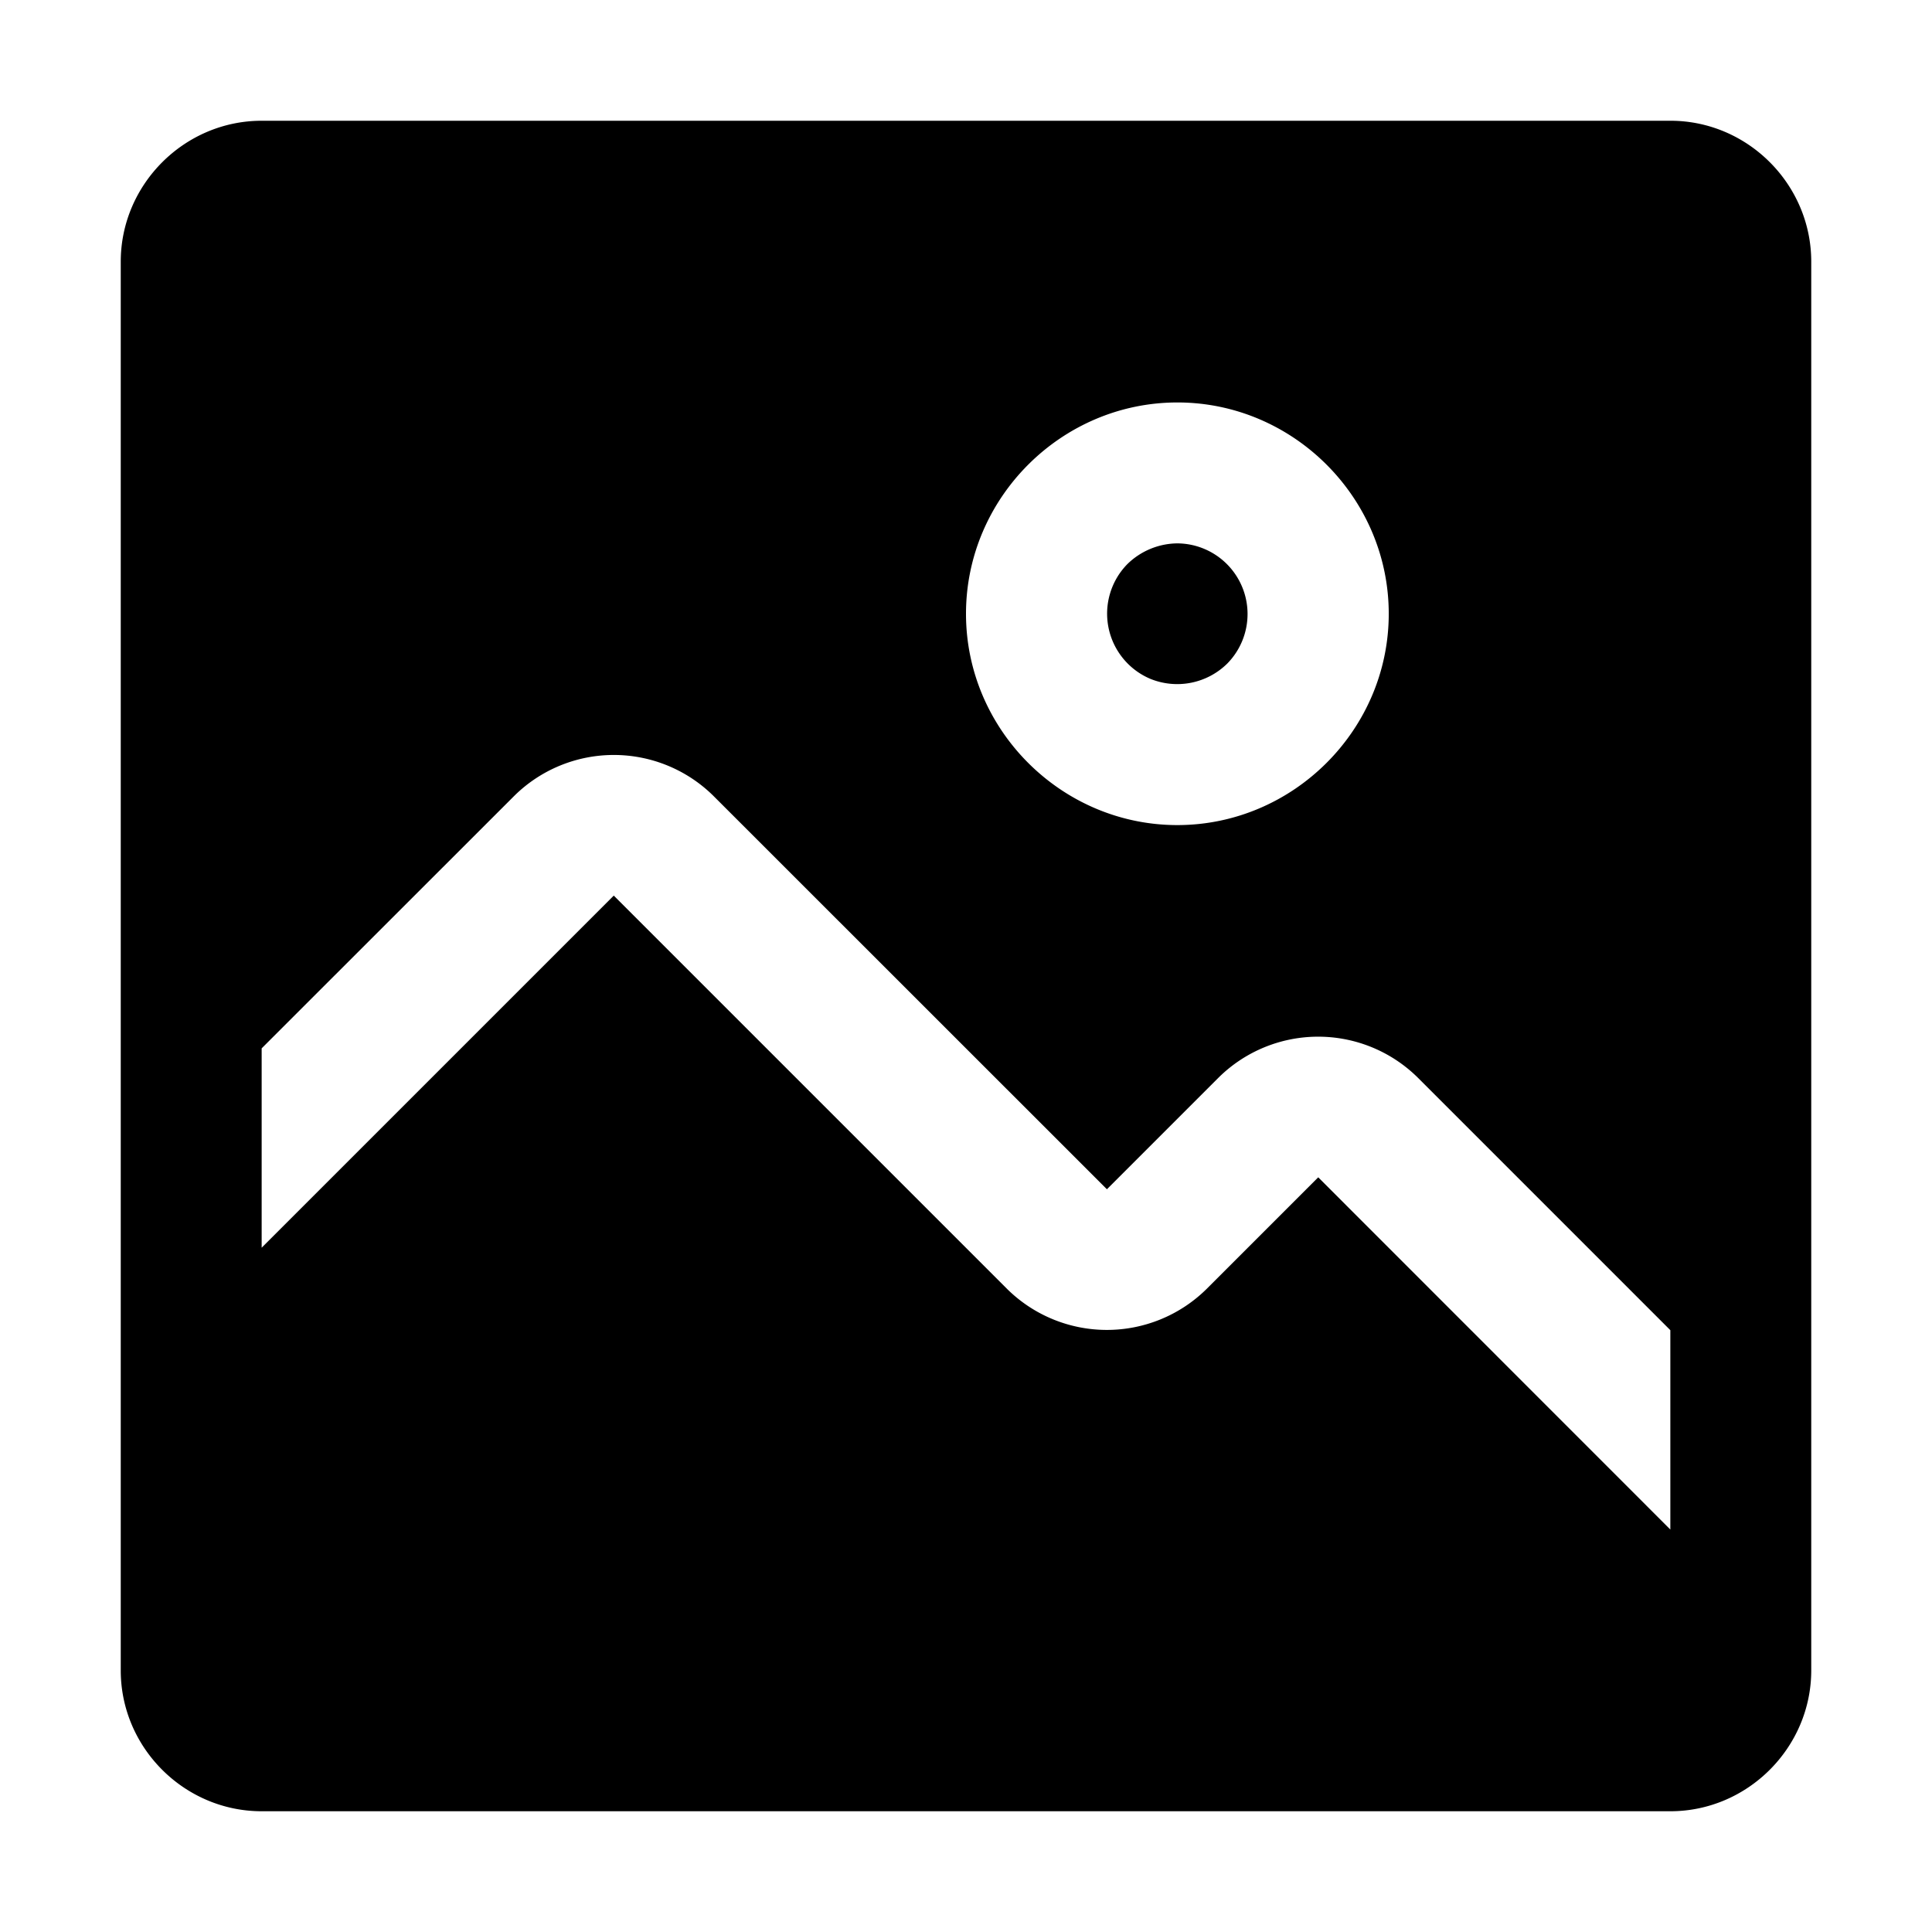 <svg id="strib-image-filled" viewBox="0 0 16 16" width="16" height="16" fill="currentcolor" class="strib-icon strib-image-filled" xmlns="http://www.w3.org/2000/svg">
  <path d="M9.75 4.5a.585.585 0 0 1 .413.996.59.59 0 0 1-.636.126.586.586 0 0 1-.19-.951.6.6 0 0 1 .413-.171"/>
  <path d="M13.834 1C14.474 1 15 1.527 15 2.167v11.666c0 .64-.527 1.167-1.167 1.167H2.167C1.527 15 1 14.474 1 13.834V2.167C1 1.527 1.527 1 2.167 1zM4.261 6.589 2.167 8.682v1.651l2.916-2.916 3.261 3.261a1.175 1.175 0 0 0 1.645 0l.928-.928 2.916 2.917v-1.651l-2.094-2.094a1.173 1.173 0 0 0-1.645 0l-.927.927-3.261-3.26a1.173 1.173 0 0 0-1.645 0m5.489.244c.961 0 1.751-.79 1.751-1.75s-.79-1.75-1.75-1.75C8.79 3.333 8 4.123 8 5.083s.79 1.75 1.75 1.75"/>
</svg>